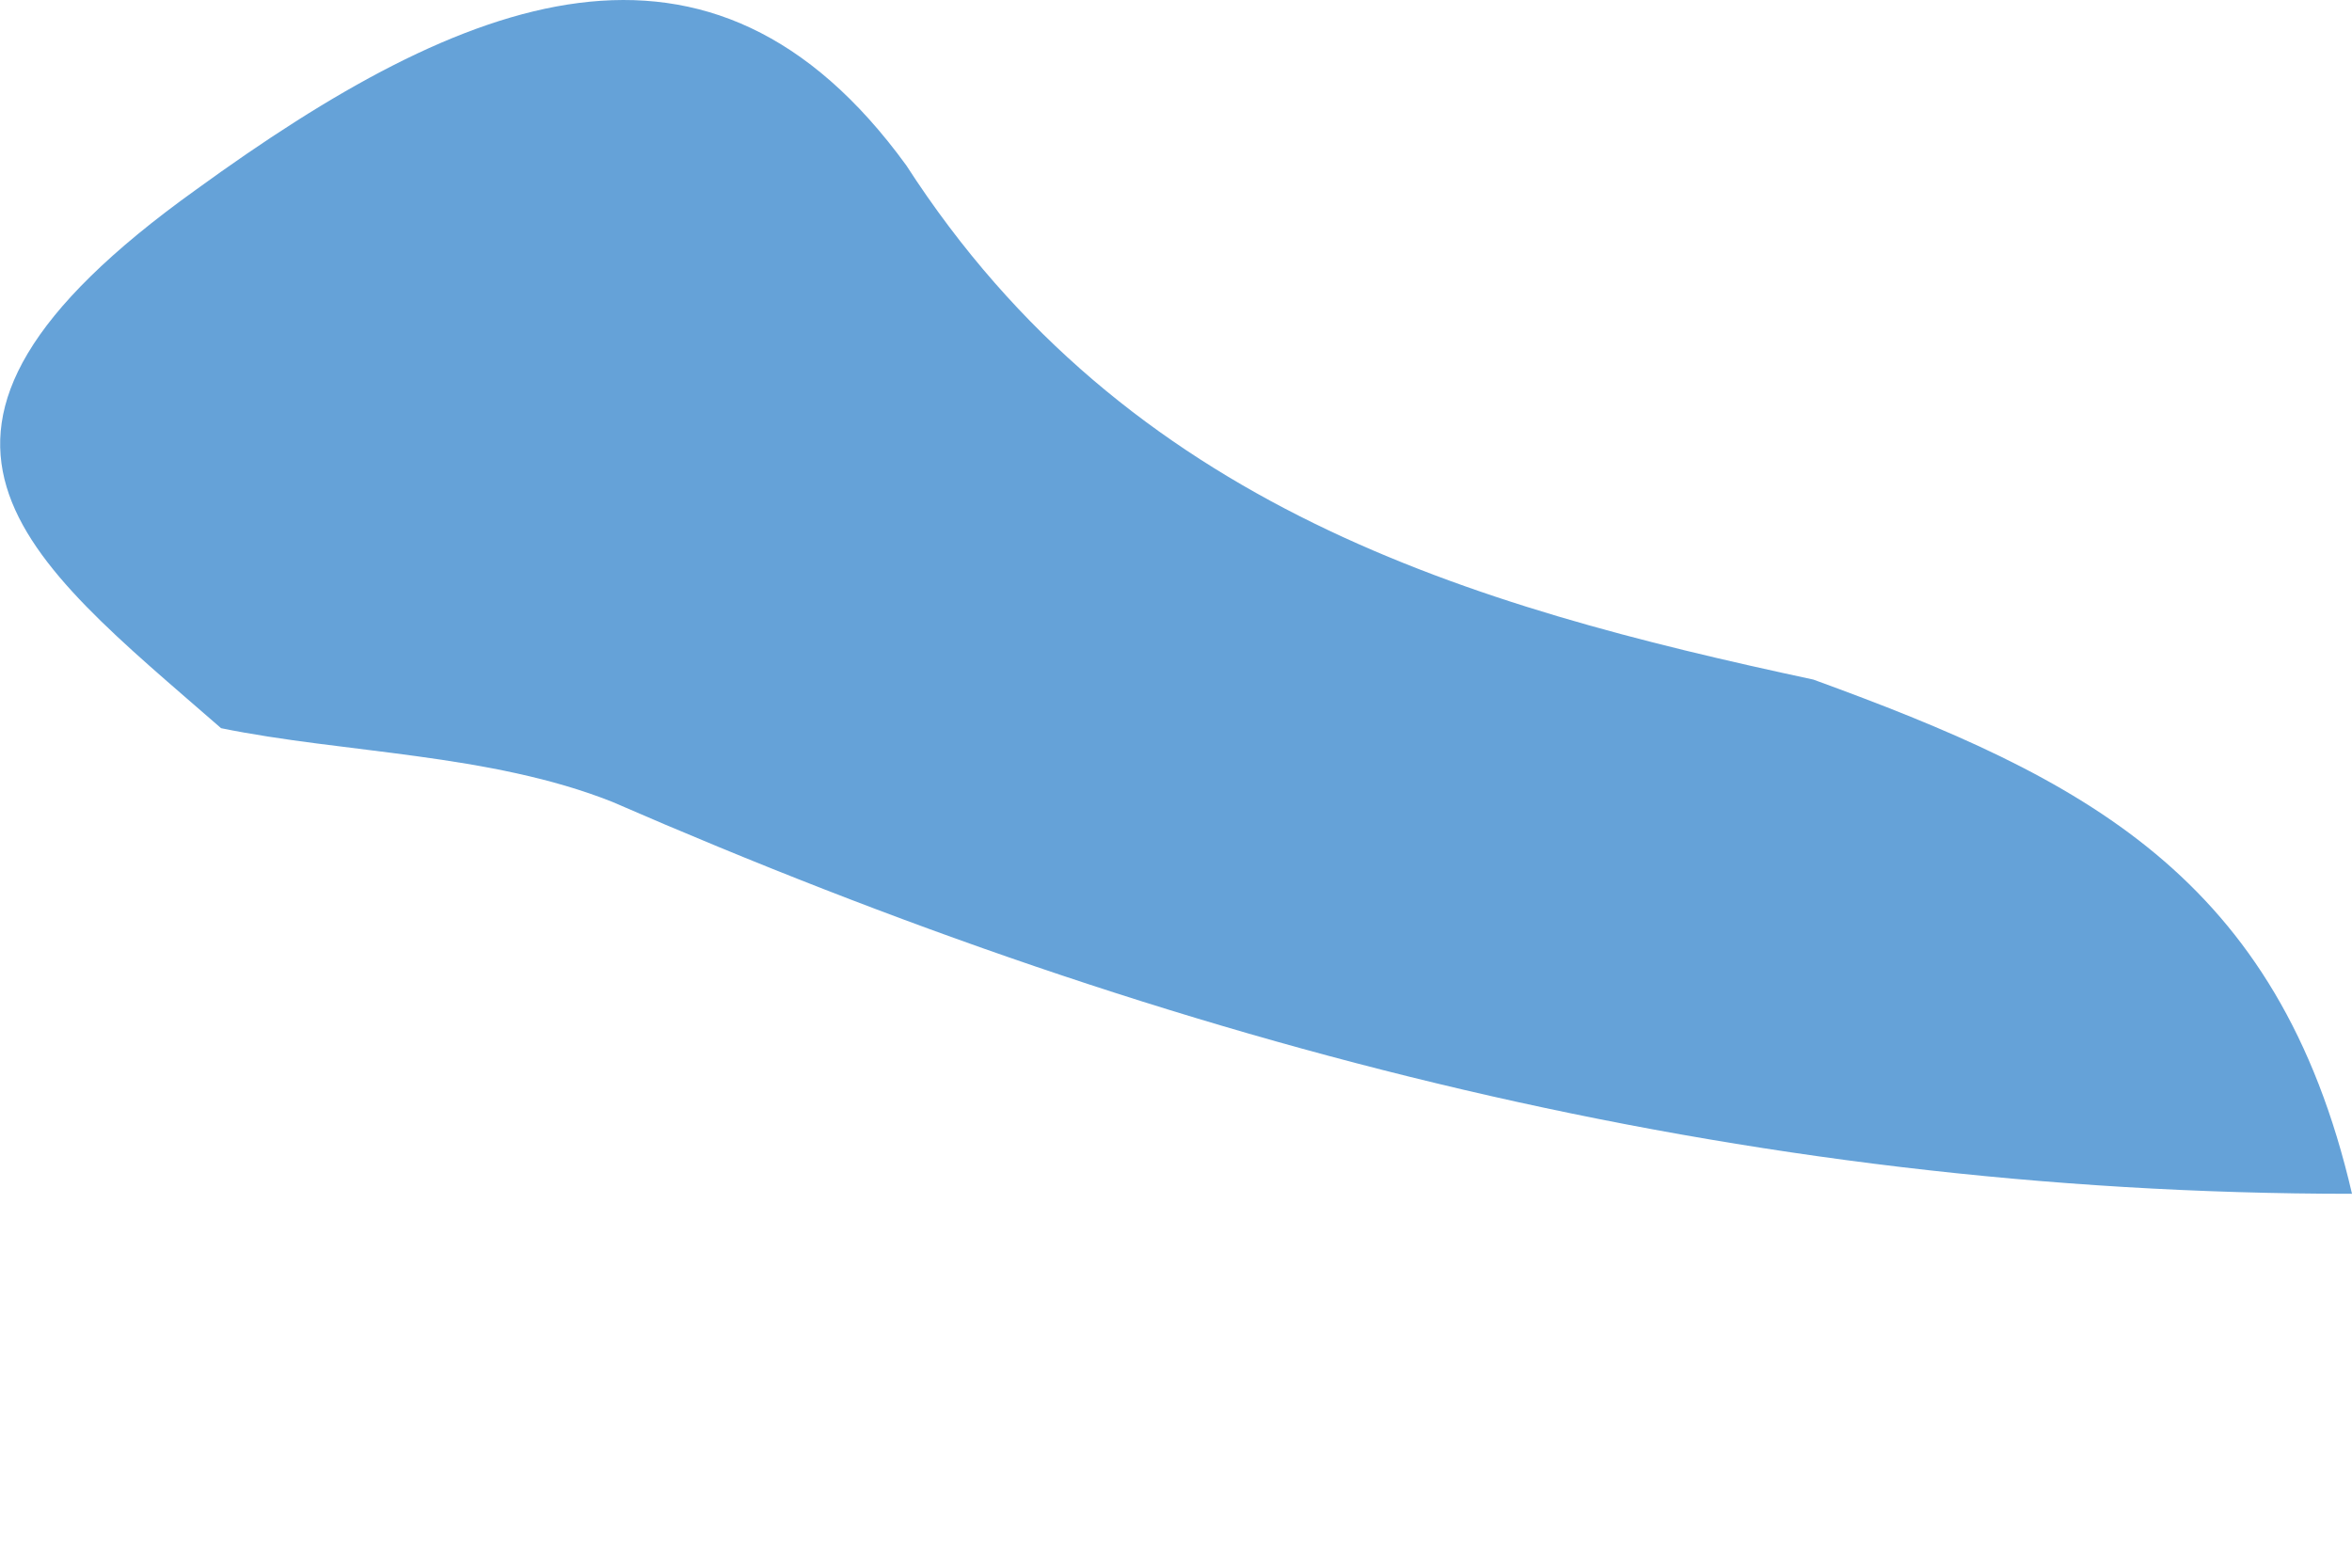 <svg width="3" height="2" viewBox="0 0 3 2" fill="none" xmlns="http://www.w3.org/2000/svg">
<path d="M3 1.523C2.219 1.523 1.5 1.336 0.781 1.023C0.625 0.961 0.438 0.961 0.282 0.929C0.032 0.711 -0.187 0.555 0.25 0.242C0.594 -0.008 0.906 -0.133 1.156 0.211C1.438 0.648 1.875 0.773 2.313 0.867C2.656 0.992 2.906 1.117 3 1.523Z" fill="#65A2D8"/>
</svg>
